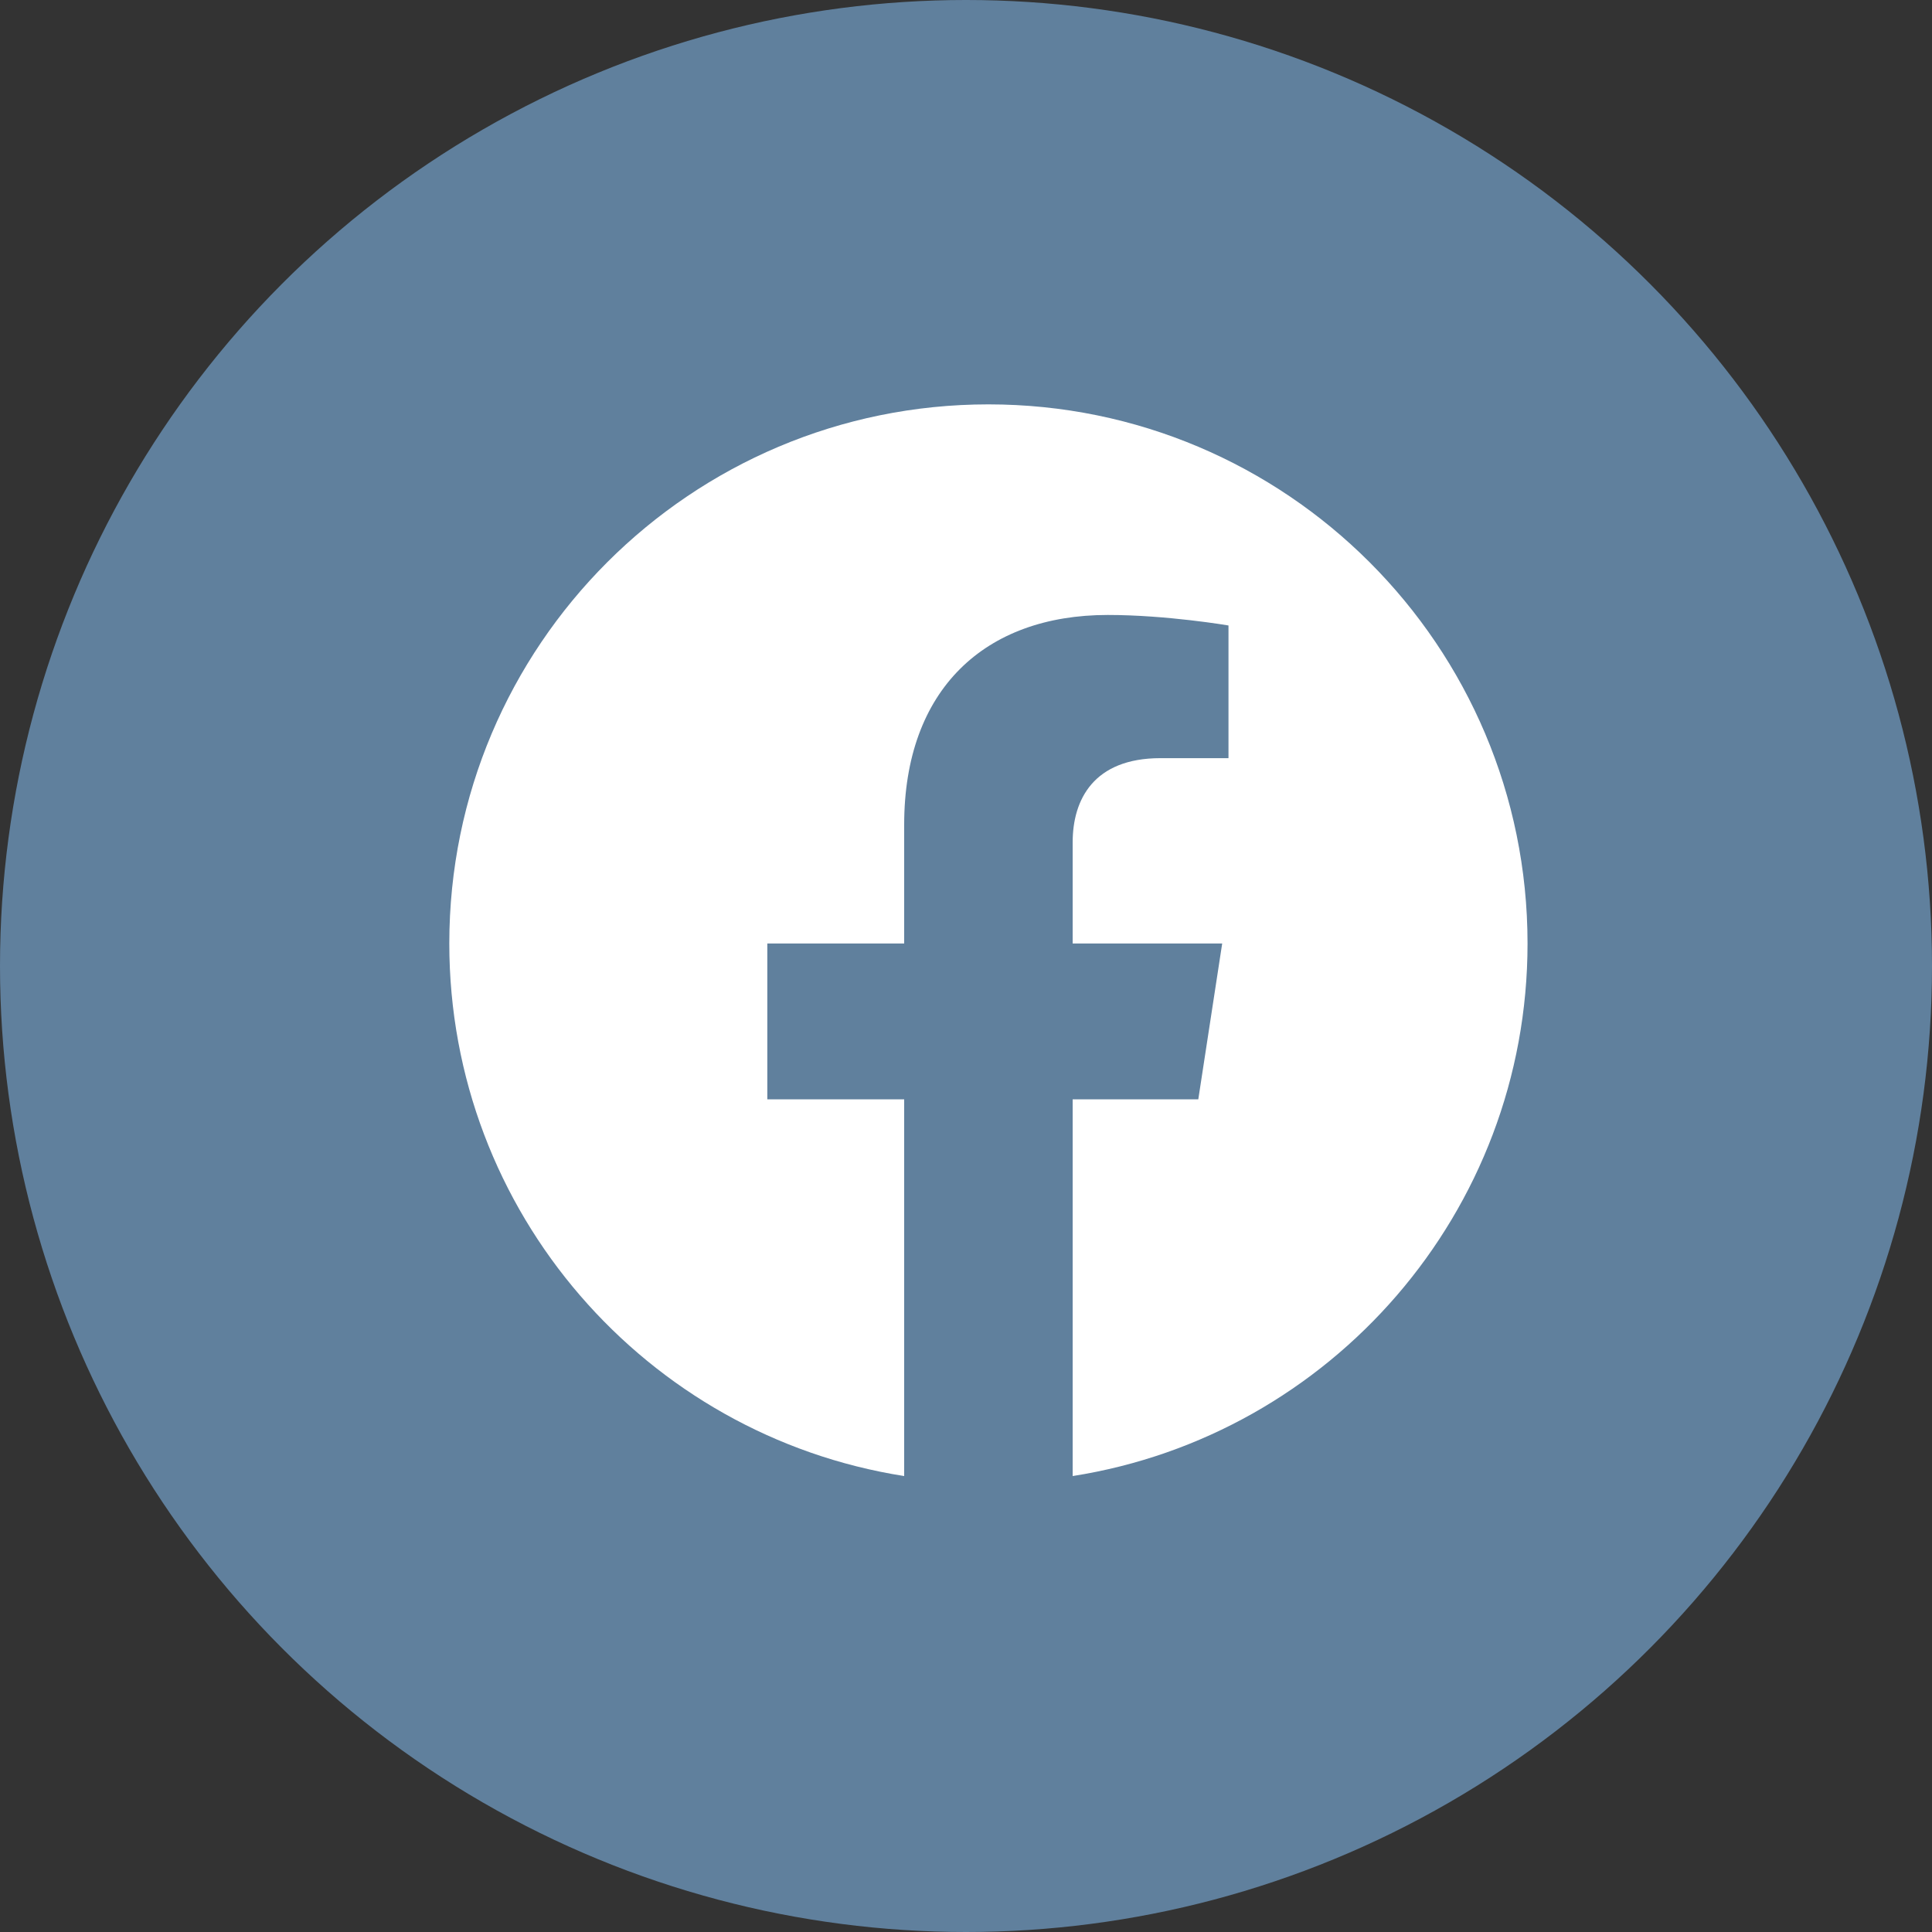 <svg width="43" height="43" viewBox="0 0 43 43" fill="none" xmlns="http://www.w3.org/2000/svg">
<rect x="0" y="0" width="43" height="43" fill="#333333" stroke="none"/>
<circle cx="21.5" cy="21.5" r="21.5" fill="#60809D"/>
<path d="M33.998 20.999C33.998 14.372 28.626 9 21.999 9C15.372 9 10 14.372 10 20.999C10 26.988 14.388 31.952 20.124 32.852V24.468H17.078V20.999H20.124V18.355C20.124 15.348 21.916 13.687 24.656 13.687C25.969 13.687 27.342 13.921 27.342 13.921V16.874H25.829C24.339 16.874 23.874 17.799 23.874 18.748V20.999H27.202L26.67 24.468H23.874V32.852C29.61 31.952 33.998 26.988 33.998 20.999Z" fill="white"/>
</svg>
